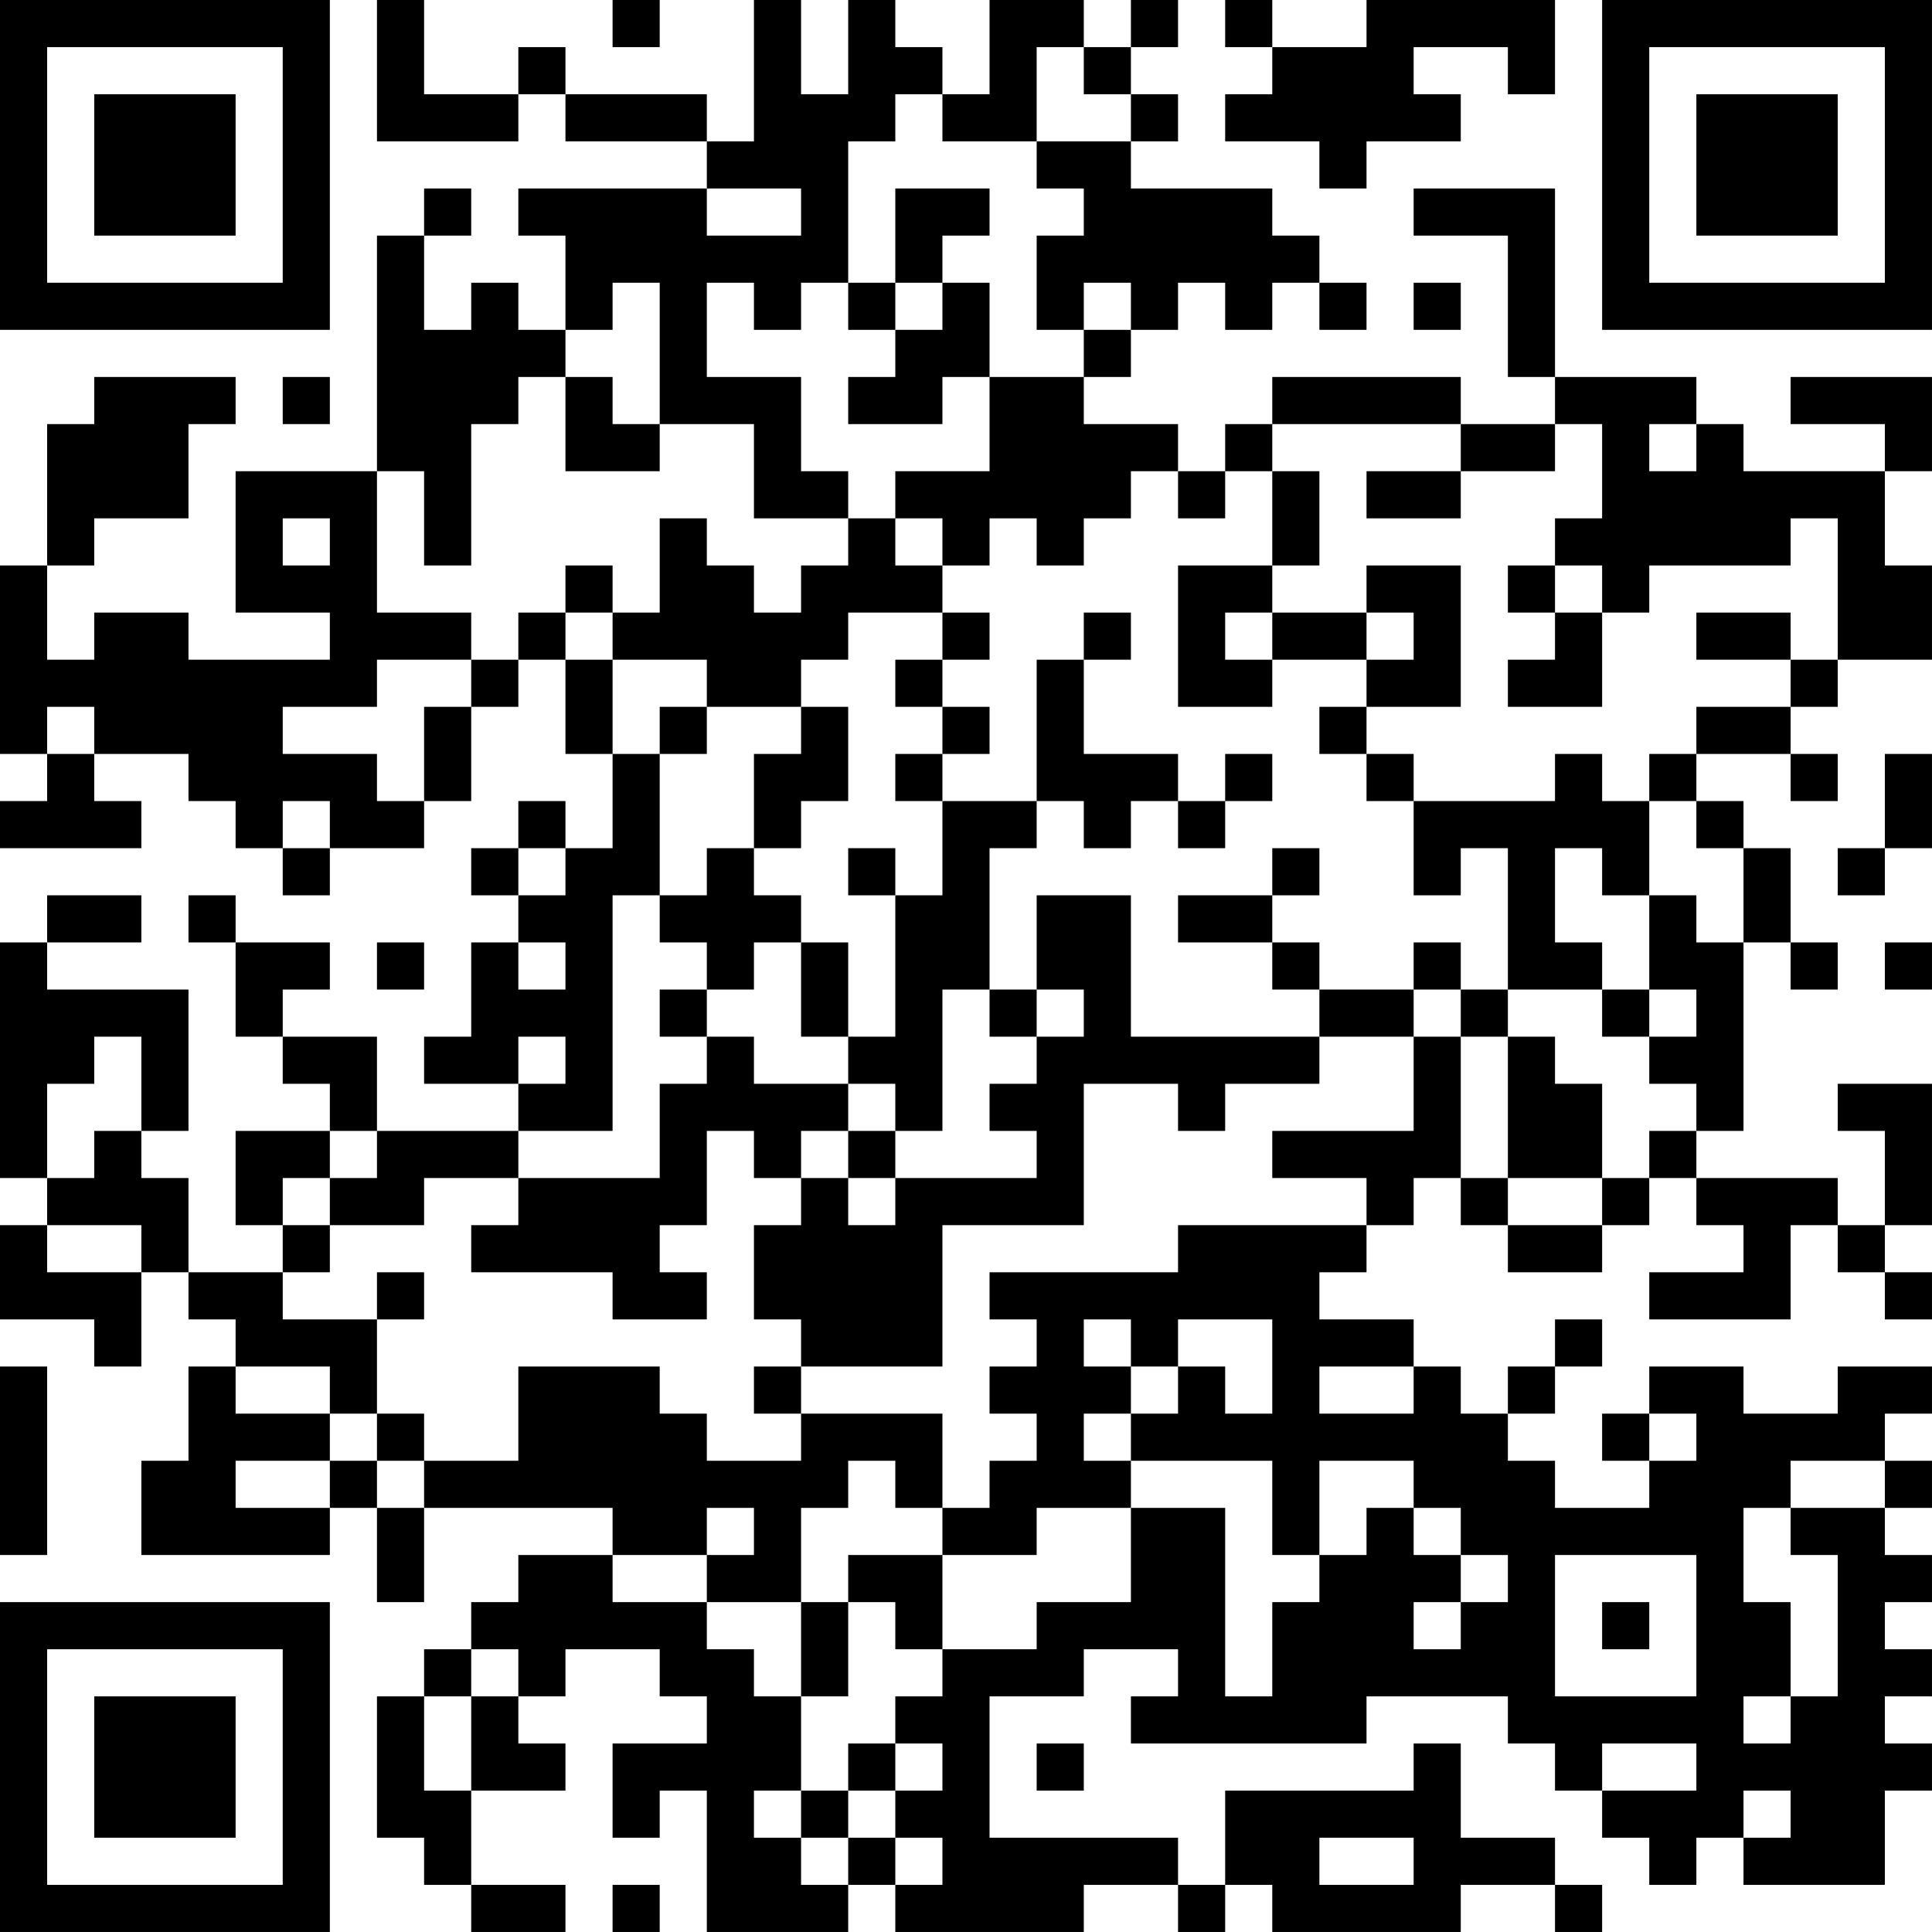 <?xml version="1.0" encoding="UTF-8"?>
<svg xmlns="http://www.w3.org/2000/svg" version="1.1" width="200" height="200" viewBox="0 0 200 200"><rect x="0" y="0" width="200" height="200" fill="#ffffff"/><g transform="scale(4.878)"><g transform="translate(0,0)"><path fill-rule="evenodd" d="M8 0L8 3L11 3L11 2L12 2L12 3L15 3L15 4L11 4L11 5L12 5L12 7L11 7L11 6L10 6L10 7L9 7L9 5L10 5L10 4L9 4L9 5L8 5L8 10L5 10L5 13L7 13L7 14L4 14L4 13L2 13L2 14L1 14L1 12L2 12L2 11L4 11L4 9L5 9L5 8L2 8L2 9L1 9L1 12L0 12L0 16L1 16L1 17L0 17L0 18L3 18L3 17L2 17L2 16L4 16L4 17L5 17L5 18L6 18L6 19L7 19L7 18L9 18L9 17L10 17L10 15L11 15L11 14L12 14L12 16L13 16L13 18L12 18L12 17L11 17L11 18L10 18L10 19L11 19L11 20L10 20L10 22L9 22L9 23L11 23L11 24L8 24L8 22L6 22L6 21L7 21L7 20L5 20L5 19L4 19L4 20L5 20L5 22L6 22L6 23L7 23L7 24L5 24L5 26L6 26L6 27L4 27L4 25L3 25L3 24L4 24L4 21L1 21L1 20L3 20L3 19L1 19L1 20L0 20L0 25L1 25L1 26L0 26L0 28L2 28L2 29L3 29L3 27L4 27L4 28L5 28L5 29L4 29L4 31L3 31L3 33L7 33L7 32L8 32L8 34L9 34L9 32L13 32L13 33L11 33L11 34L10 34L10 35L9 35L9 36L8 36L8 39L9 39L9 40L10 40L10 41L12 41L12 40L10 40L10 38L12 38L12 37L11 37L11 36L12 36L12 35L14 35L14 36L15 36L15 37L13 37L13 39L14 39L14 38L15 38L15 41L18 41L18 40L19 40L19 41L23 41L23 40L25 40L25 41L26 41L26 40L27 40L27 41L31 41L31 40L33 40L33 41L34 41L34 40L33 40L33 39L31 39L31 37L30 37L30 38L26 38L26 40L25 40L25 39L21 39L21 36L23 36L23 35L25 35L25 36L24 36L24 37L29 37L29 36L32 36L32 37L33 37L33 38L34 38L34 39L35 39L35 40L36 40L36 39L37 39L37 40L40 40L40 38L41 38L41 37L40 37L40 36L41 36L41 35L40 35L40 34L41 34L41 33L40 33L40 32L41 32L41 31L40 31L40 30L41 30L41 29L39 29L39 30L37 30L37 29L35 29L35 30L34 30L34 31L35 31L35 32L33 32L33 31L32 31L32 30L33 30L33 29L34 29L34 28L33 28L33 29L32 29L32 30L31 30L31 29L30 29L30 28L28 28L28 27L29 27L29 26L30 26L30 25L31 25L31 26L32 26L32 27L34 27L34 26L35 26L35 25L36 25L36 26L37 26L37 27L35 27L35 28L38 28L38 26L39 26L39 27L40 27L40 28L41 28L41 27L40 27L40 26L41 26L41 23L39 23L39 24L40 24L40 26L39 26L39 25L36 25L36 24L37 24L37 20L38 20L38 21L39 21L39 20L38 20L38 18L37 18L37 17L36 17L36 16L38 16L38 17L39 17L39 16L38 16L38 15L39 15L39 14L41 14L41 12L40 12L40 10L41 10L41 8L38 8L38 9L40 9L40 10L37 10L37 9L36 9L36 8L33 8L33 4L30 4L30 5L32 5L32 8L33 8L33 9L31 9L31 8L27 8L27 9L26 9L26 10L25 10L25 9L23 9L23 8L24 8L24 7L25 7L25 6L26 6L26 7L27 7L27 6L28 6L28 7L29 7L29 6L28 6L28 5L27 5L27 4L24 4L24 3L25 3L25 2L24 2L24 1L25 1L25 0L24 0L24 1L23 1L23 0L21 0L21 2L20 2L20 1L19 1L19 0L18 0L18 2L17 2L17 0L16 0L16 3L15 3L15 2L12 2L12 1L11 1L11 2L9 2L9 0ZM13 0L13 1L14 1L14 0ZM26 0L26 1L27 1L27 2L26 2L26 3L28 3L28 4L29 4L29 3L31 3L31 2L30 2L30 1L32 1L32 2L33 2L33 0L29 0L29 1L27 1L27 0ZM22 1L22 3L20 3L20 2L19 2L19 3L18 3L18 6L17 6L17 7L16 7L16 6L15 6L15 8L17 8L17 10L18 10L18 11L16 11L16 9L14 9L14 6L13 6L13 7L12 7L12 8L11 8L11 9L10 9L10 12L9 12L9 10L8 10L8 13L10 13L10 14L8 14L8 15L6 15L6 16L8 16L8 17L9 17L9 15L10 15L10 14L11 14L11 13L12 13L12 14L13 14L13 16L14 16L14 19L13 19L13 24L11 24L11 25L9 25L9 26L7 26L7 25L8 25L8 24L7 24L7 25L6 25L6 26L7 26L7 27L6 27L6 28L8 28L8 30L7 30L7 29L5 29L5 30L7 30L7 31L5 31L5 32L7 32L7 31L8 31L8 32L9 32L9 31L11 31L11 29L14 29L14 30L15 30L15 31L17 31L17 30L20 30L20 32L19 32L19 31L18 31L18 32L17 32L17 34L15 34L15 33L16 33L16 32L15 32L15 33L13 33L13 34L15 34L15 35L16 35L16 36L17 36L17 38L16 38L16 39L17 39L17 40L18 40L18 39L19 39L19 40L20 40L20 39L19 39L19 38L20 38L20 37L19 37L19 36L20 36L20 35L22 35L22 34L24 34L24 32L26 32L26 36L27 36L27 34L28 34L28 33L29 33L29 32L30 32L30 33L31 33L31 34L30 34L30 35L31 35L31 34L32 34L32 33L31 33L31 32L30 32L30 31L28 31L28 33L27 33L27 31L24 31L24 30L25 30L25 29L26 29L26 30L27 30L27 28L25 28L25 29L24 29L24 28L23 28L23 29L24 29L24 30L23 30L23 31L24 31L24 32L22 32L22 33L20 33L20 32L21 32L21 31L22 31L22 30L21 30L21 29L22 29L22 28L21 28L21 27L25 27L25 26L29 26L29 25L27 25L27 24L30 24L30 22L31 22L31 25L32 25L32 26L34 26L34 25L35 25L35 24L36 24L36 23L35 23L35 22L36 22L36 21L35 21L35 19L36 19L36 20L37 20L37 18L36 18L36 17L35 17L35 16L36 16L36 15L38 15L38 14L39 14L39 11L38 11L38 12L35 12L35 13L34 13L34 12L33 12L33 11L34 11L34 9L33 9L33 10L31 10L31 9L27 9L27 10L26 10L26 11L25 11L25 10L24 10L24 11L23 11L23 12L22 12L22 11L21 11L21 12L20 12L20 11L19 11L19 10L21 10L21 8L23 8L23 7L24 7L24 6L23 6L23 7L22 7L22 5L23 5L23 4L22 4L22 3L24 3L24 2L23 2L23 1ZM15 4L15 5L17 5L17 4ZM19 4L19 6L18 6L18 7L19 7L19 8L18 8L18 9L20 9L20 8L21 8L21 6L20 6L20 5L21 5L21 4ZM19 6L19 7L20 7L20 6ZM30 6L30 7L31 7L31 6ZM6 8L6 9L7 9L7 8ZM12 8L12 10L14 10L14 9L13 9L13 8ZM35 9L35 10L36 10L36 9ZM27 10L27 12L25 12L25 15L27 15L27 14L29 14L29 15L28 15L28 16L29 16L29 17L30 17L30 19L31 19L31 18L32 18L32 21L31 21L31 20L30 20L30 21L28 21L28 20L27 20L27 19L28 19L28 18L27 18L27 19L25 19L25 20L27 20L27 21L28 21L28 22L24 22L24 19L22 19L22 21L21 21L21 18L22 18L22 17L23 17L23 18L24 18L24 17L25 17L25 18L26 18L26 17L27 17L27 16L26 16L26 17L25 17L25 16L23 16L23 14L24 14L24 13L23 13L23 14L22 14L22 17L20 17L20 16L21 16L21 15L20 15L20 14L21 14L21 13L20 13L20 12L19 12L19 11L18 11L18 12L17 12L17 13L16 13L16 12L15 12L15 11L14 11L14 13L13 13L13 12L12 12L12 13L13 13L13 14L15 14L15 15L14 15L14 16L15 16L15 15L17 15L17 16L16 16L16 18L15 18L15 19L14 19L14 20L15 20L15 21L14 21L14 22L15 22L15 23L14 23L14 25L11 25L11 26L10 26L10 27L13 27L13 28L15 28L15 27L14 27L14 26L15 26L15 24L16 24L16 25L17 25L17 26L16 26L16 28L17 28L17 29L16 29L16 30L17 30L17 29L20 29L20 26L23 26L23 23L25 23L25 24L26 24L26 23L28 23L28 22L30 22L30 21L31 21L31 22L32 22L32 25L34 25L34 23L33 23L33 22L32 22L32 21L34 21L34 22L35 22L35 21L34 21L34 20L33 20L33 18L34 18L34 19L35 19L35 17L34 17L34 16L33 16L33 17L30 17L30 16L29 16L29 15L31 15L31 12L29 12L29 13L27 13L27 12L28 12L28 10ZM29 10L29 11L31 11L31 10ZM6 11L6 12L7 12L7 11ZM32 12L32 13L33 13L33 14L32 14L32 15L34 15L34 13L33 13L33 12ZM18 13L18 14L17 14L17 15L18 15L18 17L17 17L17 18L16 18L16 19L17 19L17 20L16 20L16 21L15 21L15 22L16 22L16 23L18 23L18 24L17 24L17 25L18 25L18 26L19 26L19 25L22 25L22 24L21 24L21 23L22 23L22 22L23 22L23 21L22 21L22 22L21 22L21 21L20 21L20 24L19 24L19 23L18 23L18 22L19 22L19 19L20 19L20 17L19 17L19 16L20 16L20 15L19 15L19 14L20 14L20 13ZM26 13L26 14L27 14L27 13ZM29 13L29 14L30 14L30 13ZM36 13L36 14L38 14L38 13ZM1 15L1 16L2 16L2 15ZM40 16L40 18L39 18L39 19L40 19L40 18L41 18L41 16ZM6 17L6 18L7 18L7 17ZM11 18L11 19L12 19L12 18ZM18 18L18 19L19 19L19 18ZM8 20L8 21L9 21L9 20ZM11 20L11 21L12 21L12 20ZM17 20L17 22L18 22L18 20ZM40 20L40 21L41 21L41 20ZM2 22L2 23L1 23L1 25L2 25L2 24L3 24L3 22ZM11 22L11 23L12 23L12 22ZM18 24L18 25L19 25L19 24ZM1 26L1 27L3 27L3 26ZM8 27L8 28L9 28L9 27ZM0 29L0 33L1 33L1 29ZM28 29L28 30L30 30L30 29ZM8 30L8 31L9 31L9 30ZM35 30L35 31L36 31L36 30ZM38 31L38 32L37 32L37 34L38 34L38 36L37 36L37 37L38 37L38 36L39 36L39 33L38 33L38 32L40 32L40 31ZM18 33L18 34L17 34L17 36L18 36L18 34L19 34L19 35L20 35L20 33ZM33 33L33 36L36 36L36 33ZM34 34L34 35L35 35L35 34ZM10 35L10 36L9 36L9 38L10 38L10 36L11 36L11 35ZM18 37L18 38L17 38L17 39L18 39L18 38L19 38L19 37ZM22 37L22 38L23 38L23 37ZM34 37L34 38L36 38L36 37ZM37 38L37 39L38 39L38 38ZM28 39L28 40L30 40L30 39ZM13 40L13 41L14 41L14 40ZM0 0L0 7L7 7L7 0ZM1 1L1 6L6 6L6 1ZM2 2L2 5L5 5L5 2ZM34 0L34 7L41 7L41 0ZM35 1L35 6L40 6L40 1ZM36 2L36 5L39 5L39 2ZM0 34L0 41L7 41L7 34ZM1 35L1 40L6 40L6 35ZM2 36L2 39L5 39L5 36Z" fill="#000000"/></g></g></svg>
